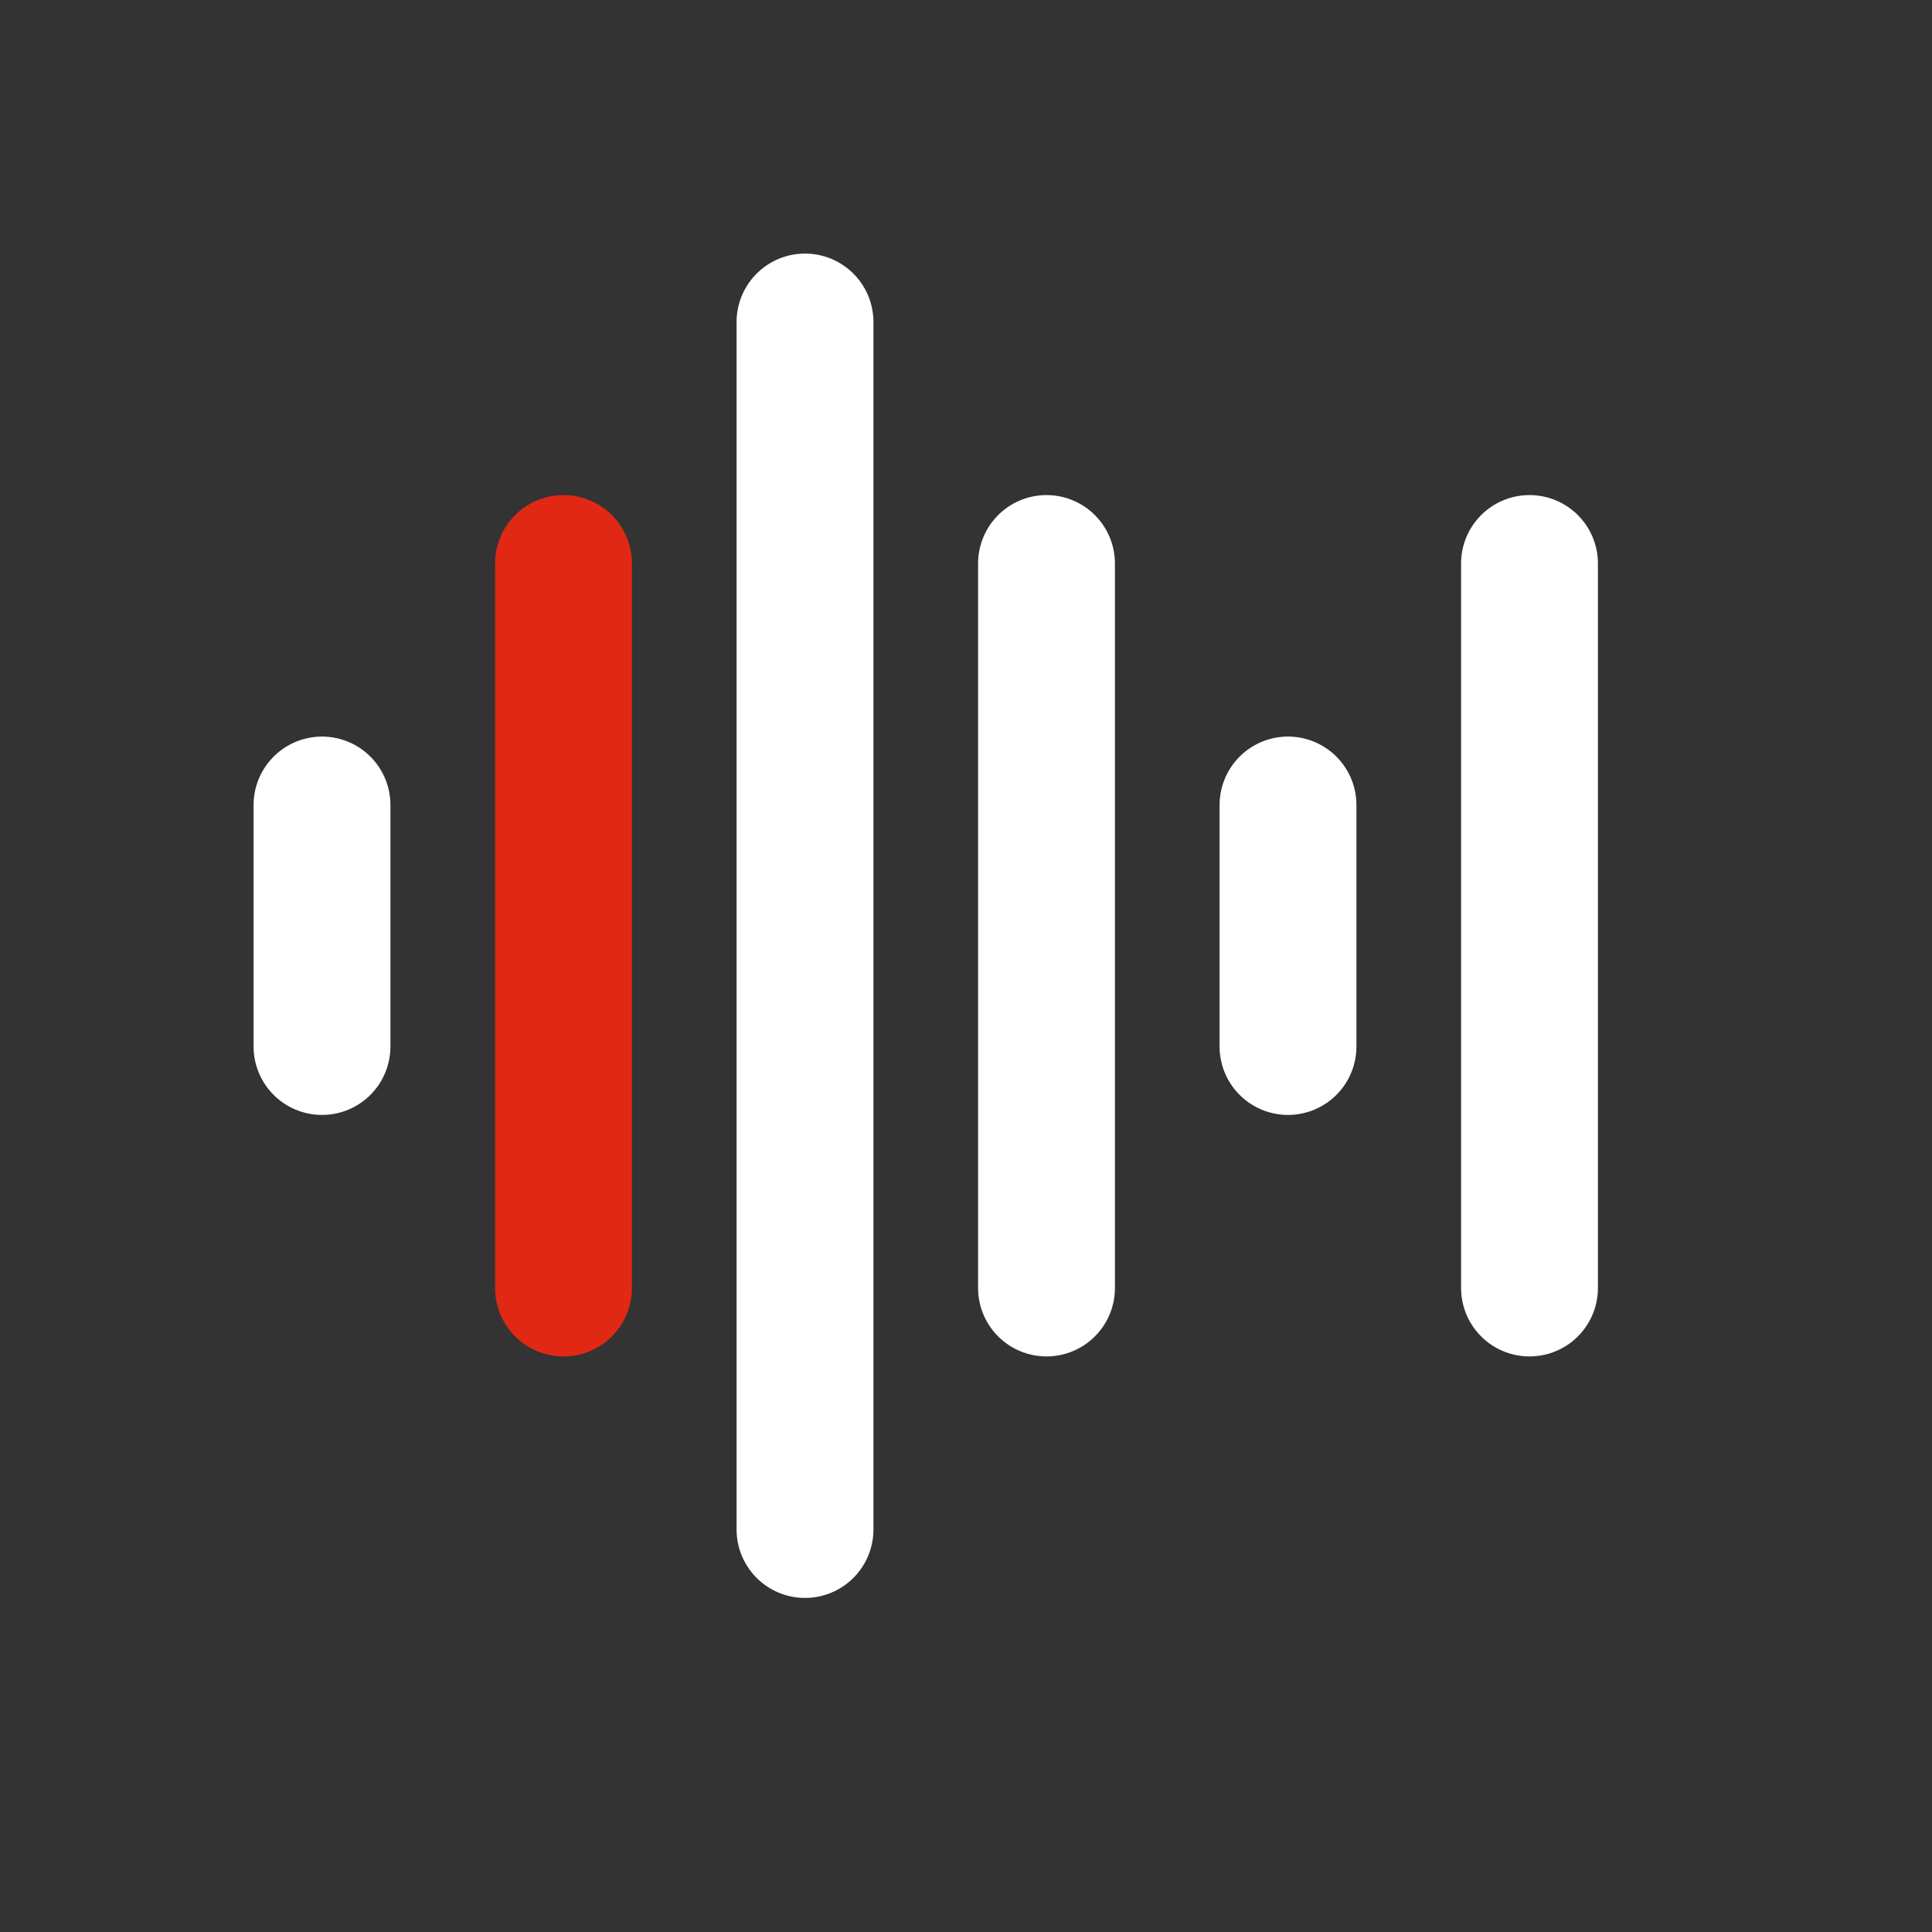 <svg viewBox="0 0 24 24" fill="none" xmlns="http://www.w3.org/2000/svg"><rect x="0" y="0" width="24" height="24" fill="#333333" stroke="none"/><g id="SVGRepo_bgCarrier" stroke-width="0"></g><g id="SVGRepo_tracerCarrier" stroke-linecap="round" stroke-linejoin="round"></g><g id="SVGRepo_iconCarrier"> <path d="M4 10V13" stroke="#ffffff" stroke-width="1.7" stroke-linecap="round"></path> <path d="M16 10V13" stroke="#ffffff" stroke-width="1.7" stroke-linecap="round"></path> <path d="M7 7L7 16" stroke="#e12814" stroke-width="1.7" stroke-linecap="round"></path> <path d="M13 7L13 16" stroke="#ffffff" stroke-width="1.7" stroke-linecap="round"></path> <path d="M19 7L19 16" stroke="#ffffff" stroke-width="1.7" stroke-linecap="round"></path> <path d="M10 4L10 19" stroke="#ffffff" stroke-width="1.7" stroke-linecap="round"></path> </g></svg>